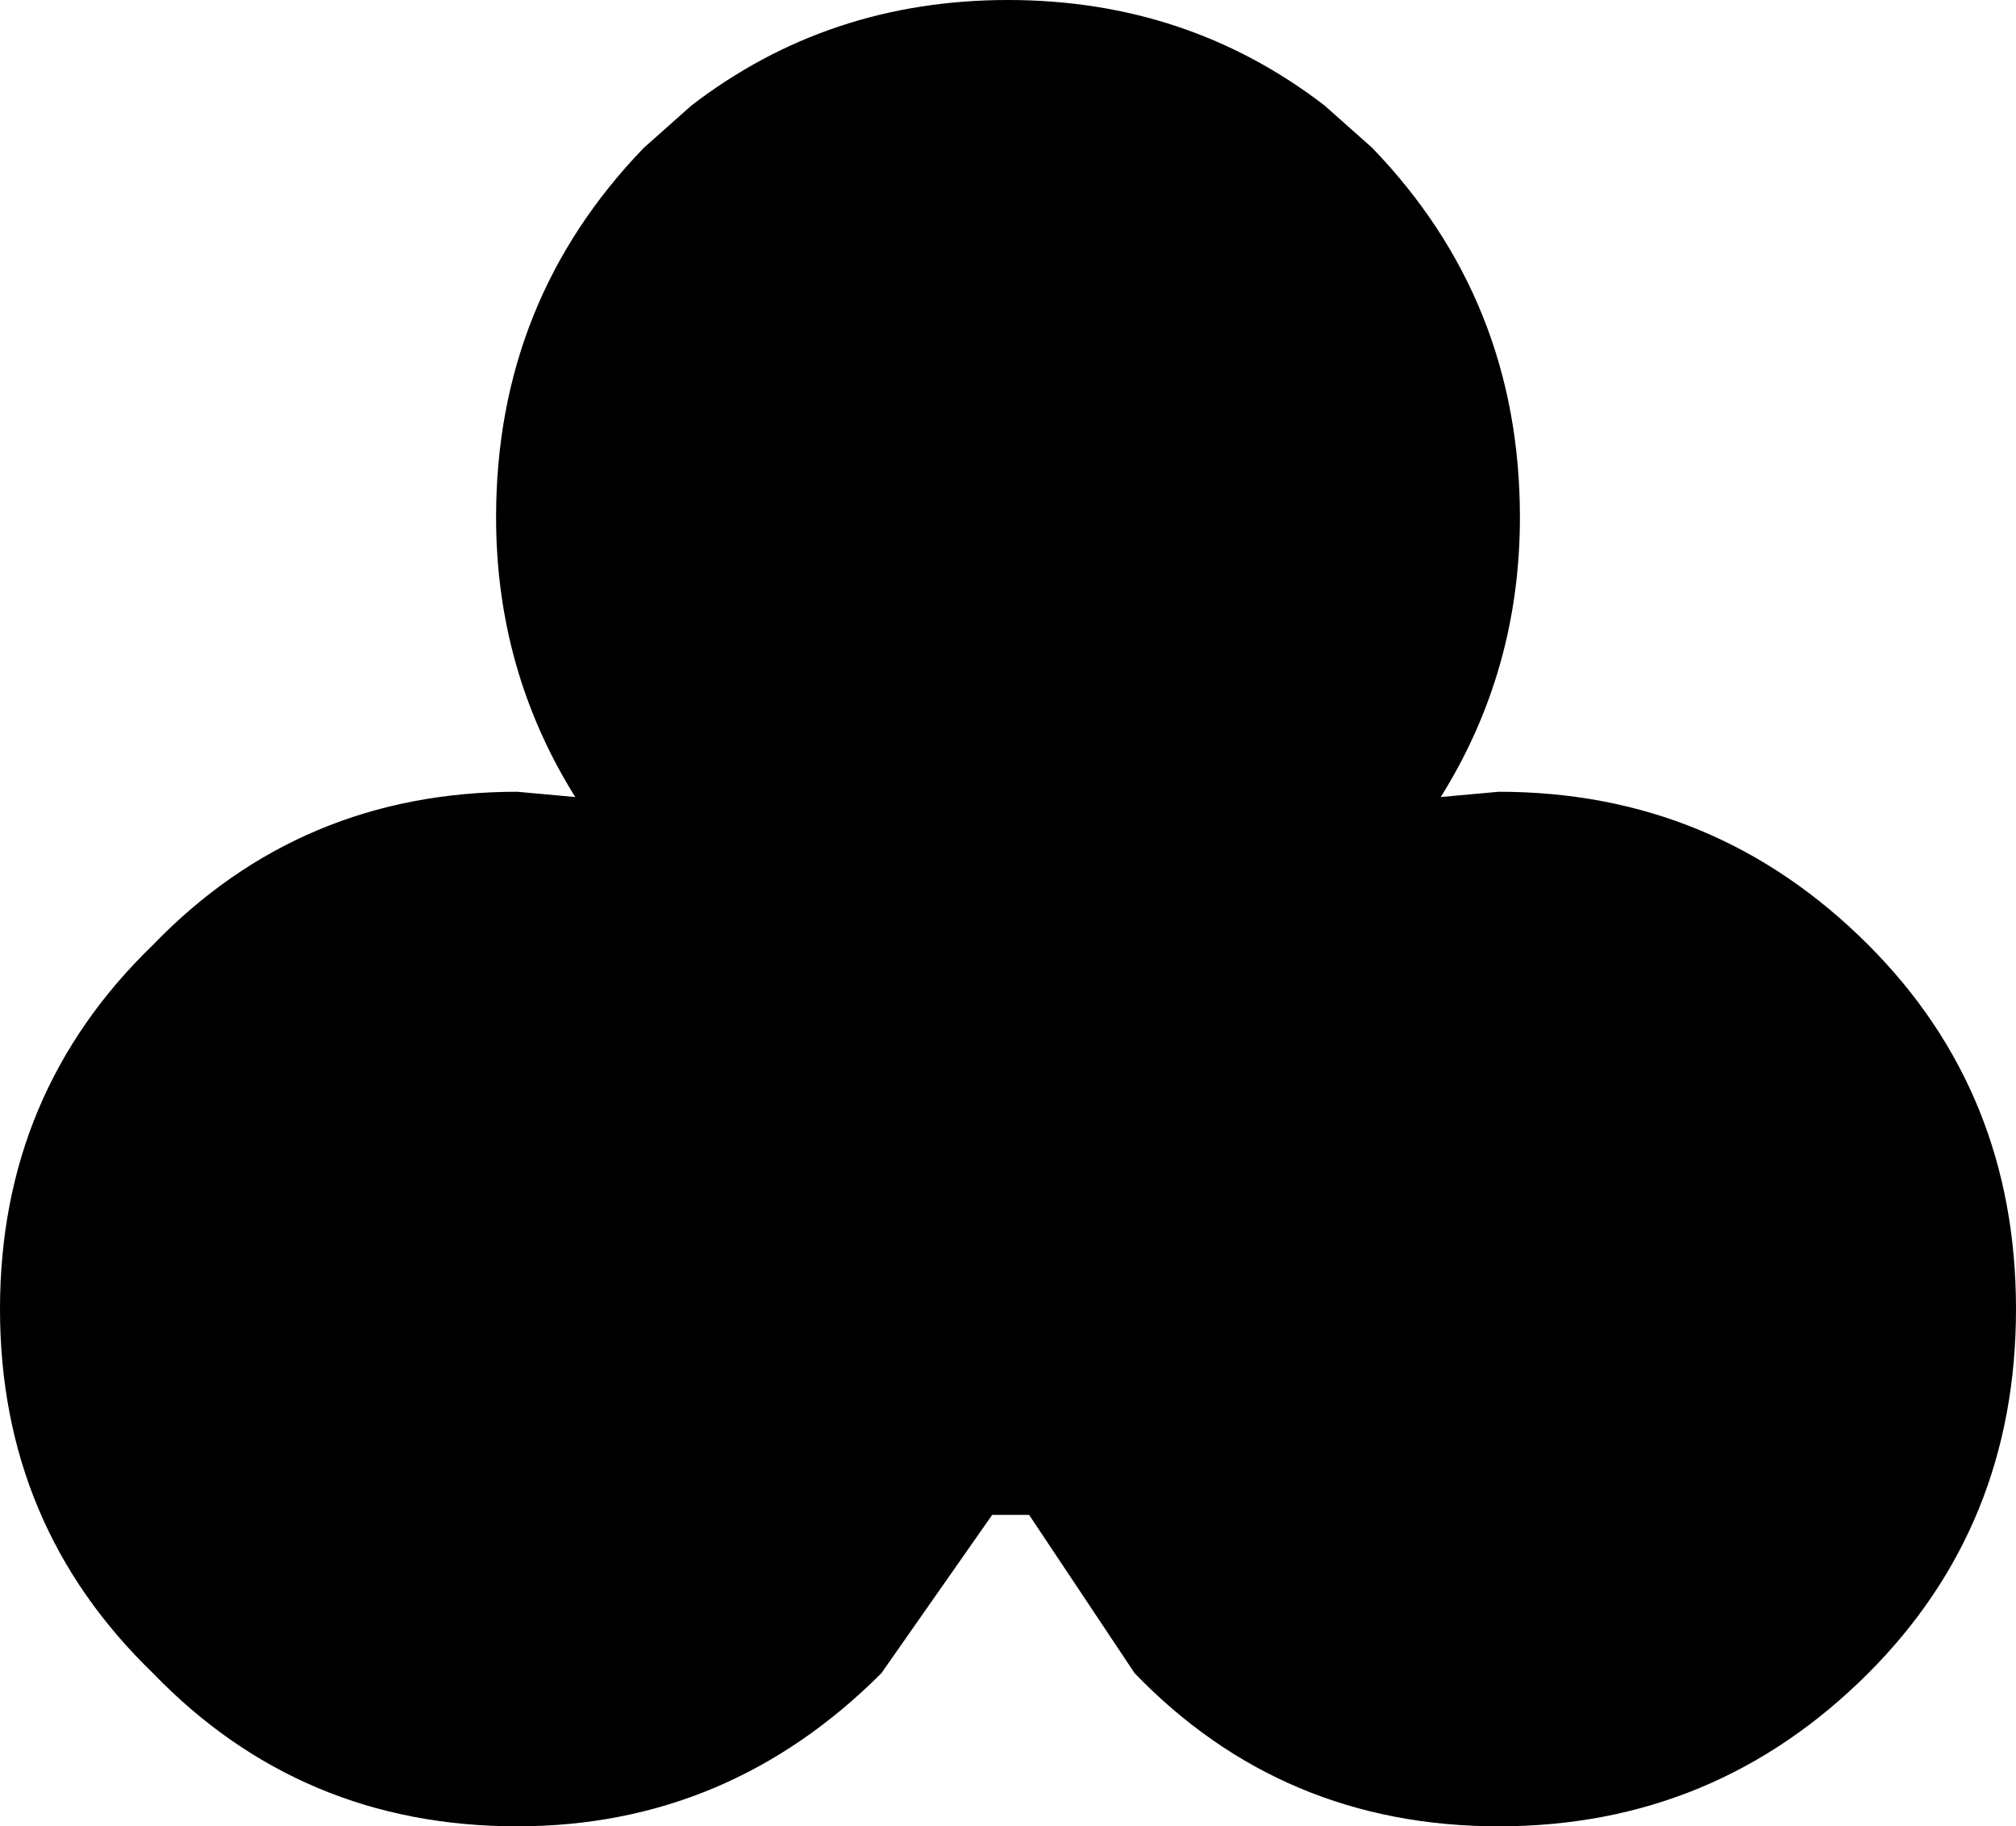 <?xml version="1.0" encoding="UTF-8" standalone="no"?>
<svg xmlns:ffdec="https://www.free-decompiler.com/flash" xmlns:xlink="http://www.w3.org/1999/xlink" ffdec:objectType="shape" height="17.3px" width="19.1px" xmlns="http://www.w3.org/2000/svg">
  <g transform="matrix(1.0, 0.0, 0.0, 1.0, -6.0, -304.0)">
    <path d="M23.7 312.95 Q25.1 314.35 25.1 316.4 25.1 318.45 23.7 319.85 22.25 321.3 20.2 321.3 18.15 321.3 16.75 319.85 L15.75 318.35 15.4 318.35 14.35 319.85 Q12.9 321.3 10.9 321.3 8.85 321.3 7.45 319.85 6.0 318.45 6.0 316.4 6.0 314.35 7.45 312.95 8.85 311.5 10.9 311.5 L11.45 311.55 Q10.7 310.35 10.7 308.9 10.7 306.85 12.1 305.4 L12.55 305.0 Q13.85 304.0 15.55 304.0 17.25 304.0 18.55 305.0 L19.0 305.4 Q20.4 306.85 20.4 308.9 20.4 310.35 19.65 311.55 L20.2 311.5 Q22.25 311.5 23.7 312.95" fill="#000000" fill-rule="evenodd" stroke="none"/>
  </g>
</svg>
